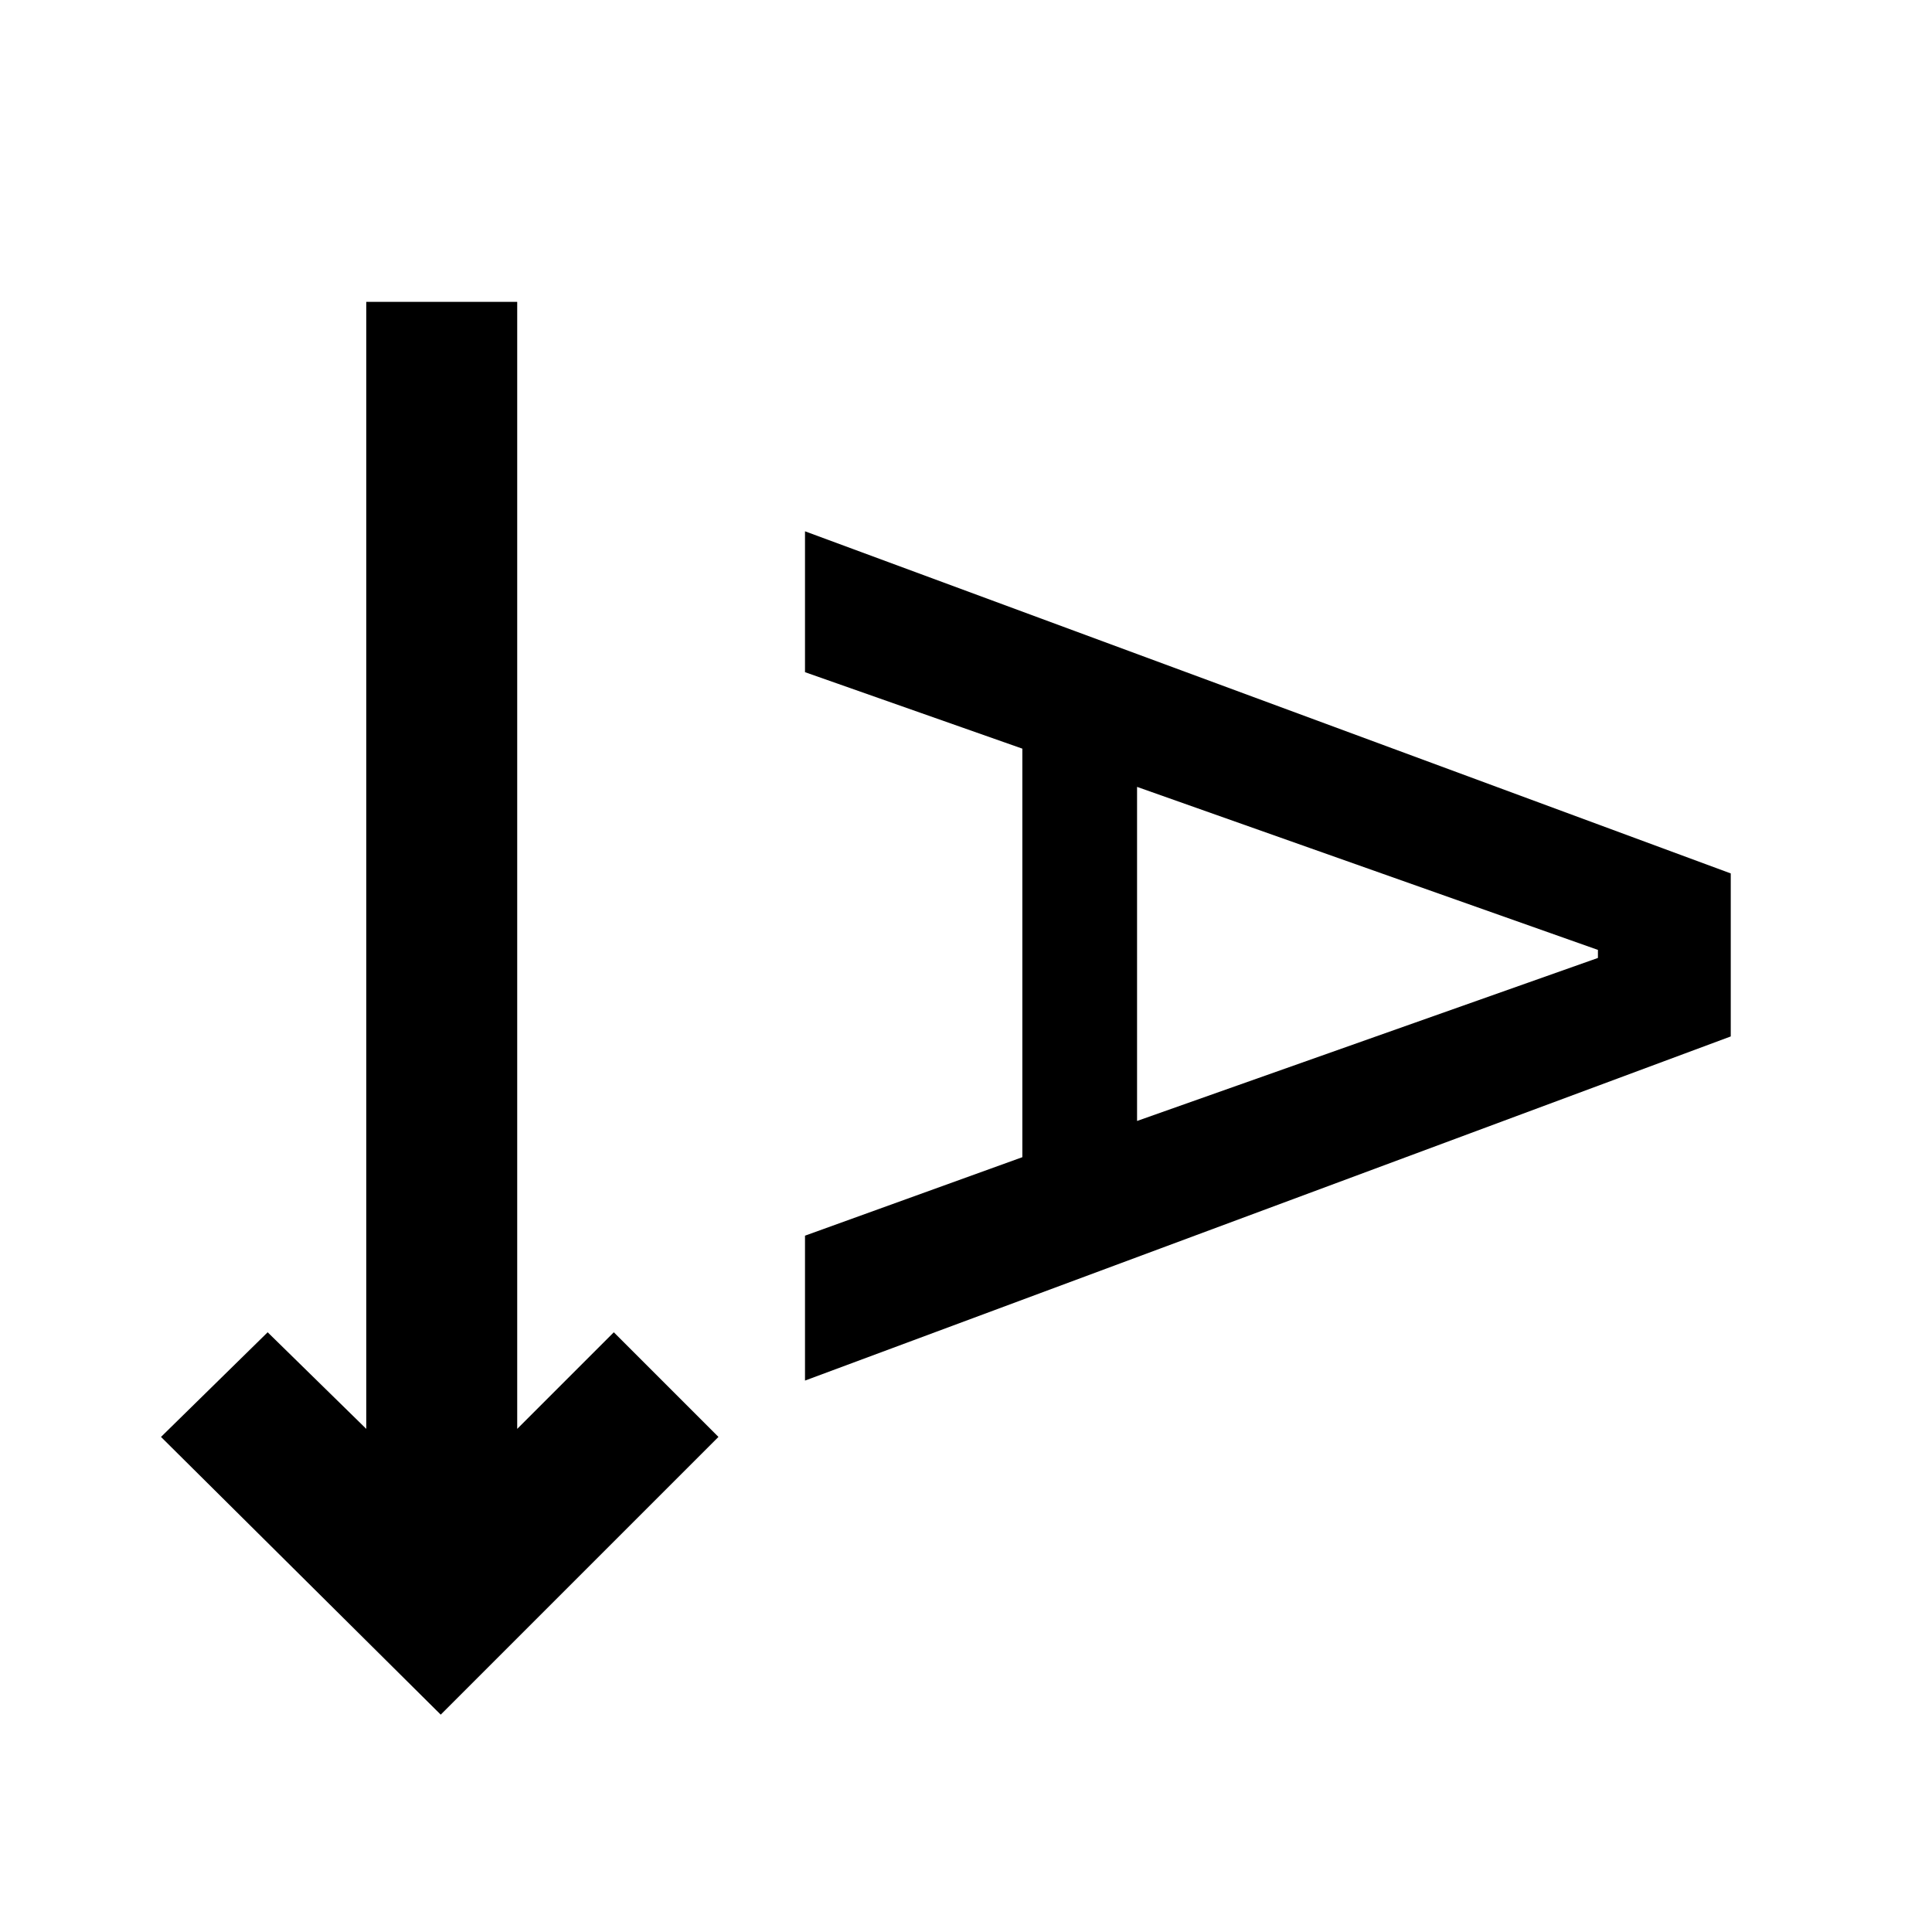 <svg xmlns="http://www.w3.org/2000/svg" height="48" width="48"><path d="M10.95 42.6 4 35.7l2.65-2.6 2.45 2.4v-28h3.75v28l2.4-2.4 2.6 2.6ZM20 34.3v-3.6l5.4-1.95V18.6L20 16.7v-3.5l23 8.5v4.05Zm8.25-6.45L39.7 23.8v-.2l-11.45-4.05Z"/></svg>